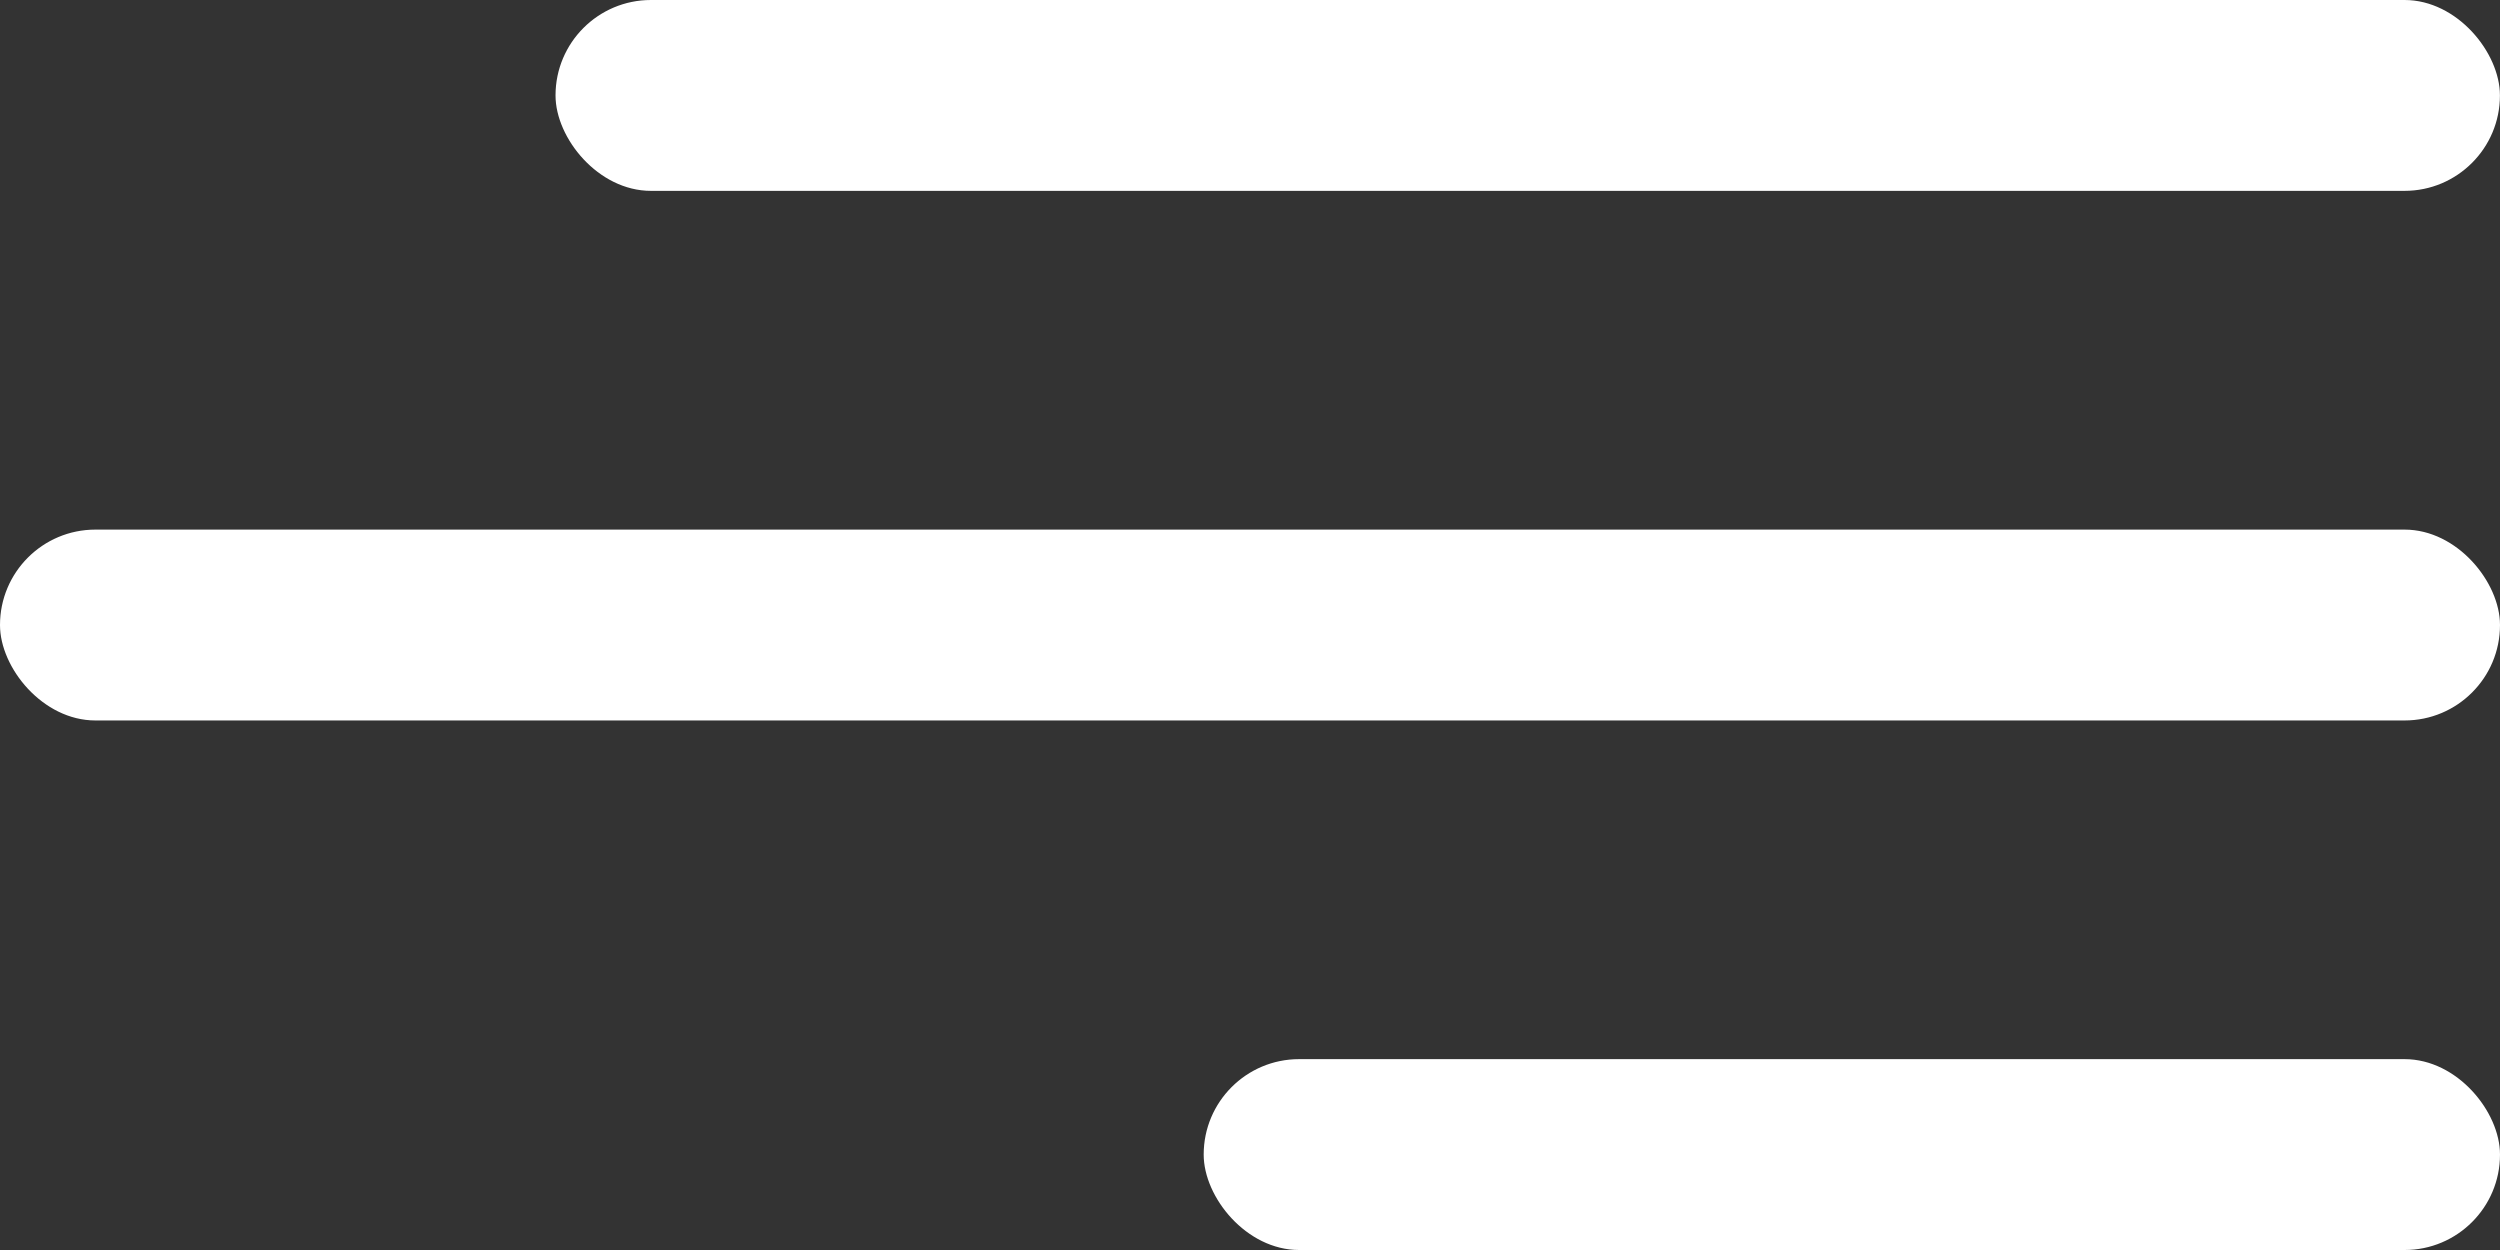 <svg width="38" height="19" viewBox="0 0 38 19" fill="none" xmlns="http://www.w3.org/2000/svg">
<rect x="0" y="0" width="38" height="19" fill="#333333" stroke="none"/>
<rect y="8.05" width="38" height="2.901" rx="1.45" fill="white"/>
<rect x="18.296" y="16.099" width="19.704" height="2.901" rx="1.45" fill="white"/>
<rect x="8.444" width="29.555" height="2.901" rx="1.45" fill="white"/>
</svg>
